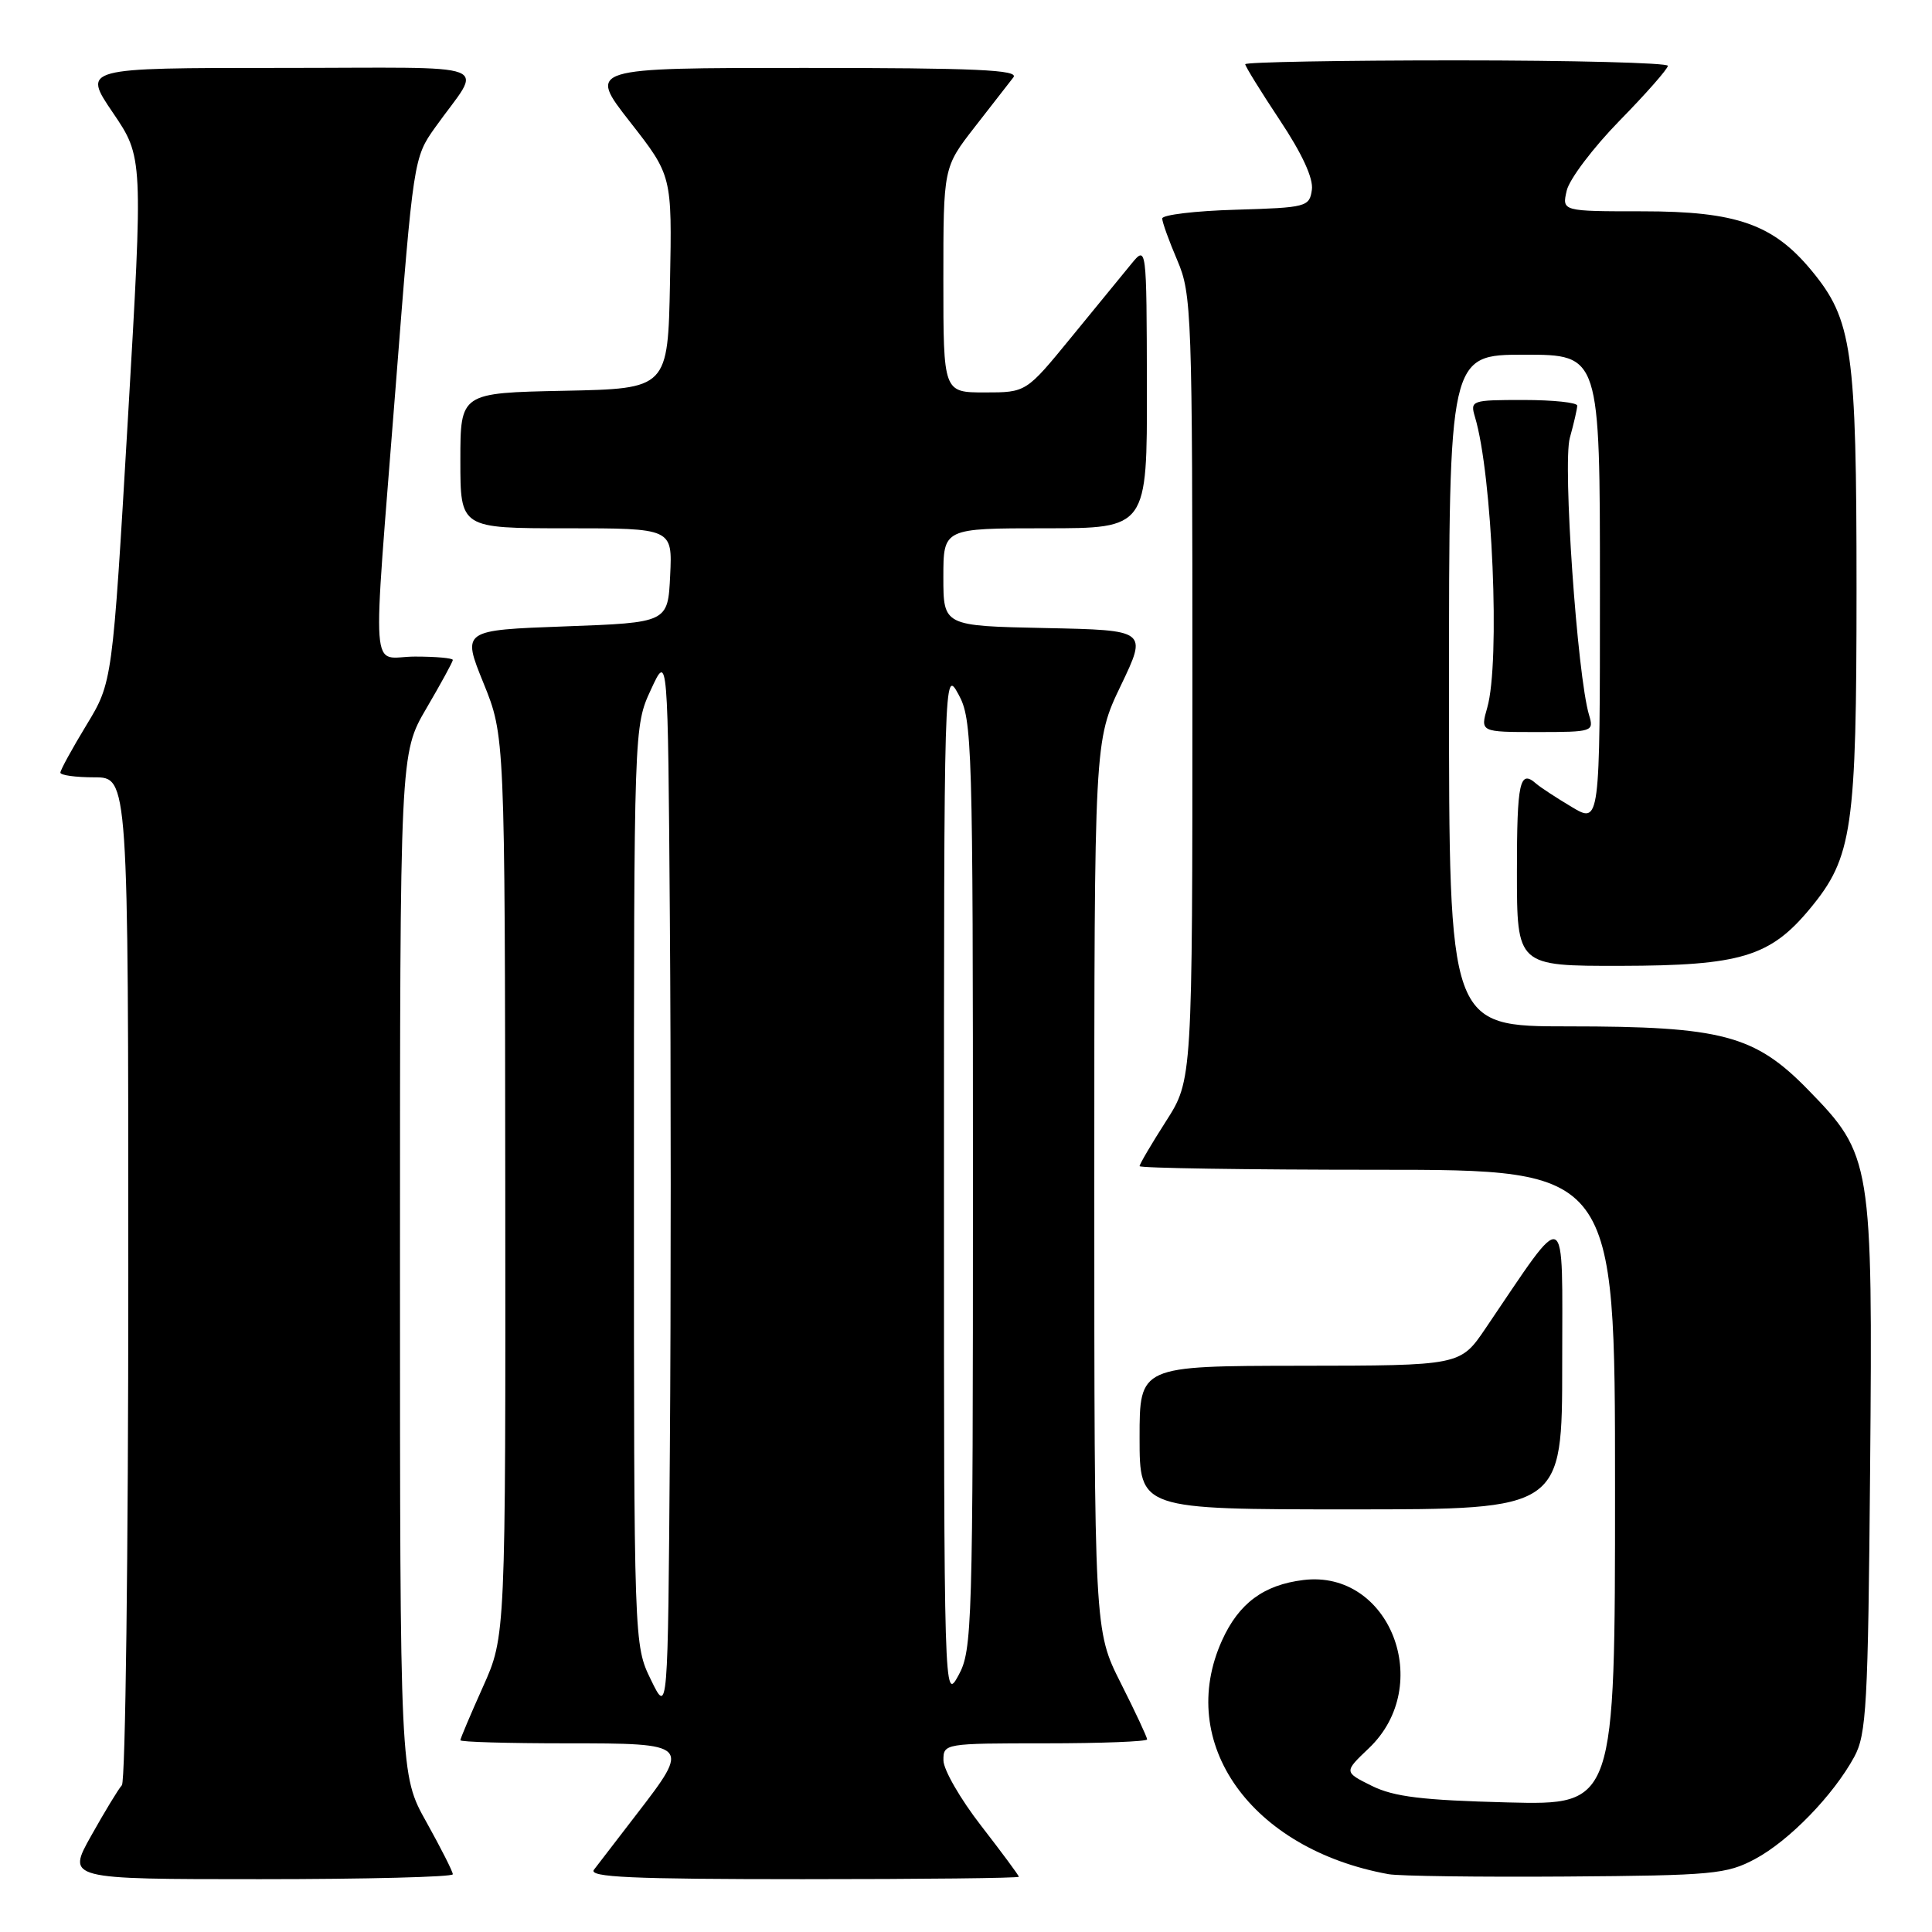 <?xml version="1.0" encoding="UTF-8" standalone="no"?>
<!DOCTYPE svg PUBLIC "-//W3C//DTD SVG 1.1//EN" "http://www.w3.org/Graphics/SVG/1.1/DTD/svg11.dtd" >
<svg xmlns="http://www.w3.org/2000/svg" xmlns:xlink="http://www.w3.org/1999/xlink" version="1.1" viewBox="0 0 256 256">
 <g >
 <path fill="currentColor"
d=" M 60.00 248.35 C 60.00 247.99 58.42 244.88 56.50 241.43 C 53.00 235.18 53.00 235.18 53.00 167.51 C 53.00 99.84 53.00 99.84 56.50 93.86 C 58.42 90.58 60.00 87.69 60.00 87.45 C 60.00 87.20 57.75 87.00 55.00 87.00 C 48.99 87.00 49.30 91.36 52.43 51.20 C 54.77 21.17 54.82 20.87 57.65 16.90 C 64.00 7.98 66.64 9.00 37.08 9.00 C 10.93 9.00 10.93 9.00 14.95 14.92 C 18.97 20.84 18.97 20.84 16.94 55.62 C 14.90 90.40 14.90 90.40 11.45 96.08 C 9.55 99.21 8.00 102.04 8.00 102.38 C 8.00 102.72 10.02 103.00 12.50 103.00 C 17.00 103.00 17.00 103.00 17.00 169.30 C 17.00 205.77 16.62 236.03 16.15 236.55 C 15.68 237.07 13.85 240.09 12.08 243.25 C 8.85 249.00 8.85 249.00 34.43 249.00 C 48.49 249.00 60.00 248.71 60.00 248.35 Z  M 135.00 248.68 C 135.00 248.50 132.75 245.47 130.01 241.93 C 127.26 238.39 125.01 234.49 125.01 233.25 C 125.00 231.03 125.16 231.00 138.50 231.00 C 145.93 231.00 152.00 230.76 152.00 230.48 C 152.00 230.19 150.43 226.82 148.50 223.00 C 145.00 216.05 145.00 216.05 145.00 157.11 C 145.00 98.16 145.00 98.16 148.52 90.83 C 152.03 83.50 152.03 83.50 138.52 83.22 C 125.00 82.94 125.00 82.94 125.00 76.47 C 125.00 70.00 125.00 70.00 138.50 70.00 C 152.00 70.00 152.00 70.00 151.97 51.25 C 151.93 32.50 151.93 32.50 149.88 35.00 C 148.75 36.38 145.16 40.76 141.90 44.75 C 135.97 52.00 135.97 52.00 130.49 52.00 C 125.00 52.00 125.00 52.00 125.00 37.09 C 125.00 22.18 125.00 22.18 129.15 16.84 C 131.44 13.90 133.74 10.94 134.28 10.25 C 135.05 9.26 129.36 9.00 106.57 9.00 C 77.89 9.00 77.89 9.00 83.47 16.14 C 89.05 23.27 89.05 23.27 88.78 37.39 C 88.50 51.50 88.50 51.50 74.75 51.78 C 61.00 52.06 61.00 52.06 61.00 61.03 C 61.00 70.00 61.00 70.00 75.05 70.00 C 89.10 70.00 89.10 70.00 88.80 76.25 C 88.50 82.50 88.50 82.50 74.86 83.00 C 61.22 83.50 61.22 83.50 64.06 90.50 C 66.90 97.50 66.90 97.50 66.95 157.16 C 67.00 216.81 67.00 216.81 64.00 223.50 C 62.35 227.18 61.00 230.37 61.00 230.59 C 61.00 230.82 67.30 231.00 75.00 231.00 C 91.51 231.00 91.56 231.05 84.32 240.44 C 81.75 243.77 79.22 247.06 78.70 247.75 C 77.95 248.74 83.64 249.00 106.38 249.00 C 122.12 249.00 135.00 248.86 135.00 248.68 Z  M 232.57 246.32 C 237.07 243.91 242.92 237.89 245.69 232.81 C 247.32 229.83 247.53 226.02 247.80 194.65 C 248.15 153.88 248.01 153.04 239.62 144.44 C 232.51 137.14 228.20 136.00 207.82 136.00 C 192.00 136.00 192.00 136.00 192.00 91.50 C 192.00 47.00 192.00 47.00 202.00 47.00 C 212.00 47.00 212.00 47.00 212.00 78.08 C 212.00 109.16 212.00 109.16 208.25 106.92 C 206.19 105.69 204.07 104.30 203.55 103.84 C 201.37 101.91 201.00 103.60 201.00 115.50 C 201.00 128.00 201.00 128.00 214.75 127.98 C 230.65 127.95 234.57 126.77 239.85 120.38 C 245.46 113.60 246.00 109.87 246.00 78.00 C 246.00 46.32 245.44 42.38 240.03 35.84 C 234.96 29.71 230.08 28.00 217.67 28.00 C 206.96 28.00 206.96 28.00 207.60 25.25 C 207.95 23.74 211.11 19.56 214.62 15.97 C 218.13 12.39 221.00 9.12 221.00 8.72 C 221.00 8.33 208.40 8.00 193.00 8.00 C 177.60 8.00 165.00 8.23 165.00 8.51 C 165.00 8.79 167.06 12.12 169.58 15.92 C 172.53 20.35 174.05 23.64 173.83 25.15 C 173.51 27.41 173.12 27.51 163.75 27.79 C 158.39 27.94 154.00 28.47 154.00 28.95 C 154.00 29.44 154.90 31.93 156.00 34.50 C 157.91 38.97 158.00 41.39 158.00 91.13 C 158.00 143.10 158.00 143.10 154.50 148.57 C 152.57 151.58 151.00 154.26 151.00 154.52 C 151.00 154.78 165.18 155.00 182.50 155.00 C 214.00 155.00 214.00 155.00 214.00 197.09 C 214.00 239.19 214.00 239.19 199.75 238.83 C 188.48 238.54 184.72 238.09 181.78 236.64 C 178.07 234.80 178.07 234.80 181.38 231.65 C 190.14 223.32 184.17 207.96 172.71 209.36 C 167.45 210.00 164.16 212.44 161.94 217.33 C 155.75 230.96 165.76 245.04 184.00 248.34 C 185.38 248.59 195.95 248.73 207.50 248.65 C 227.00 248.51 228.79 248.34 232.57 246.32 Z  M 207.00 180.75 C 207.00 159.33 207.88 159.74 196.84 176.02 C 193.50 180.95 193.50 180.95 172.25 180.97 C 151.00 181.00 151.00 181.00 151.00 190.50 C 151.00 200.00 151.00 200.00 179.00 200.00 C 207.00 200.00 207.00 200.00 207.00 180.75 Z  M 210.56 94.75 C 208.99 89.52 207.05 61.48 208.01 58.02 C 208.55 56.08 208.99 54.16 208.99 53.75 C 209.00 53.34 205.80 53.00 201.88 53.00 C 194.97 53.00 194.79 53.06 195.44 55.25 C 197.75 62.92 198.80 87.73 197.07 93.76 C 196.14 97.00 196.14 97.00 203.69 97.00 C 211.05 97.00 211.22 96.94 210.56 94.75 Z  M 86.25 222.58 C 84.00 217.95 84.00 217.95 84.00 157.10 C 84.00 96.25 84.00 96.25 86.25 91.38 C 88.50 86.50 88.50 86.50 88.76 121.75 C 88.91 141.14 88.91 172.80 88.76 192.11 C 88.50 227.21 88.50 227.21 86.25 222.58 Z  M 125.08 157.00 C 125.08 88.95 125.10 88.52 127.00 92.00 C 128.83 95.34 128.92 98.28 128.92 157.00 C 128.92 215.72 128.83 218.66 127.00 222.00 C 125.10 225.48 125.08 225.05 125.08 157.00 Z "/>
</g>
</svg>